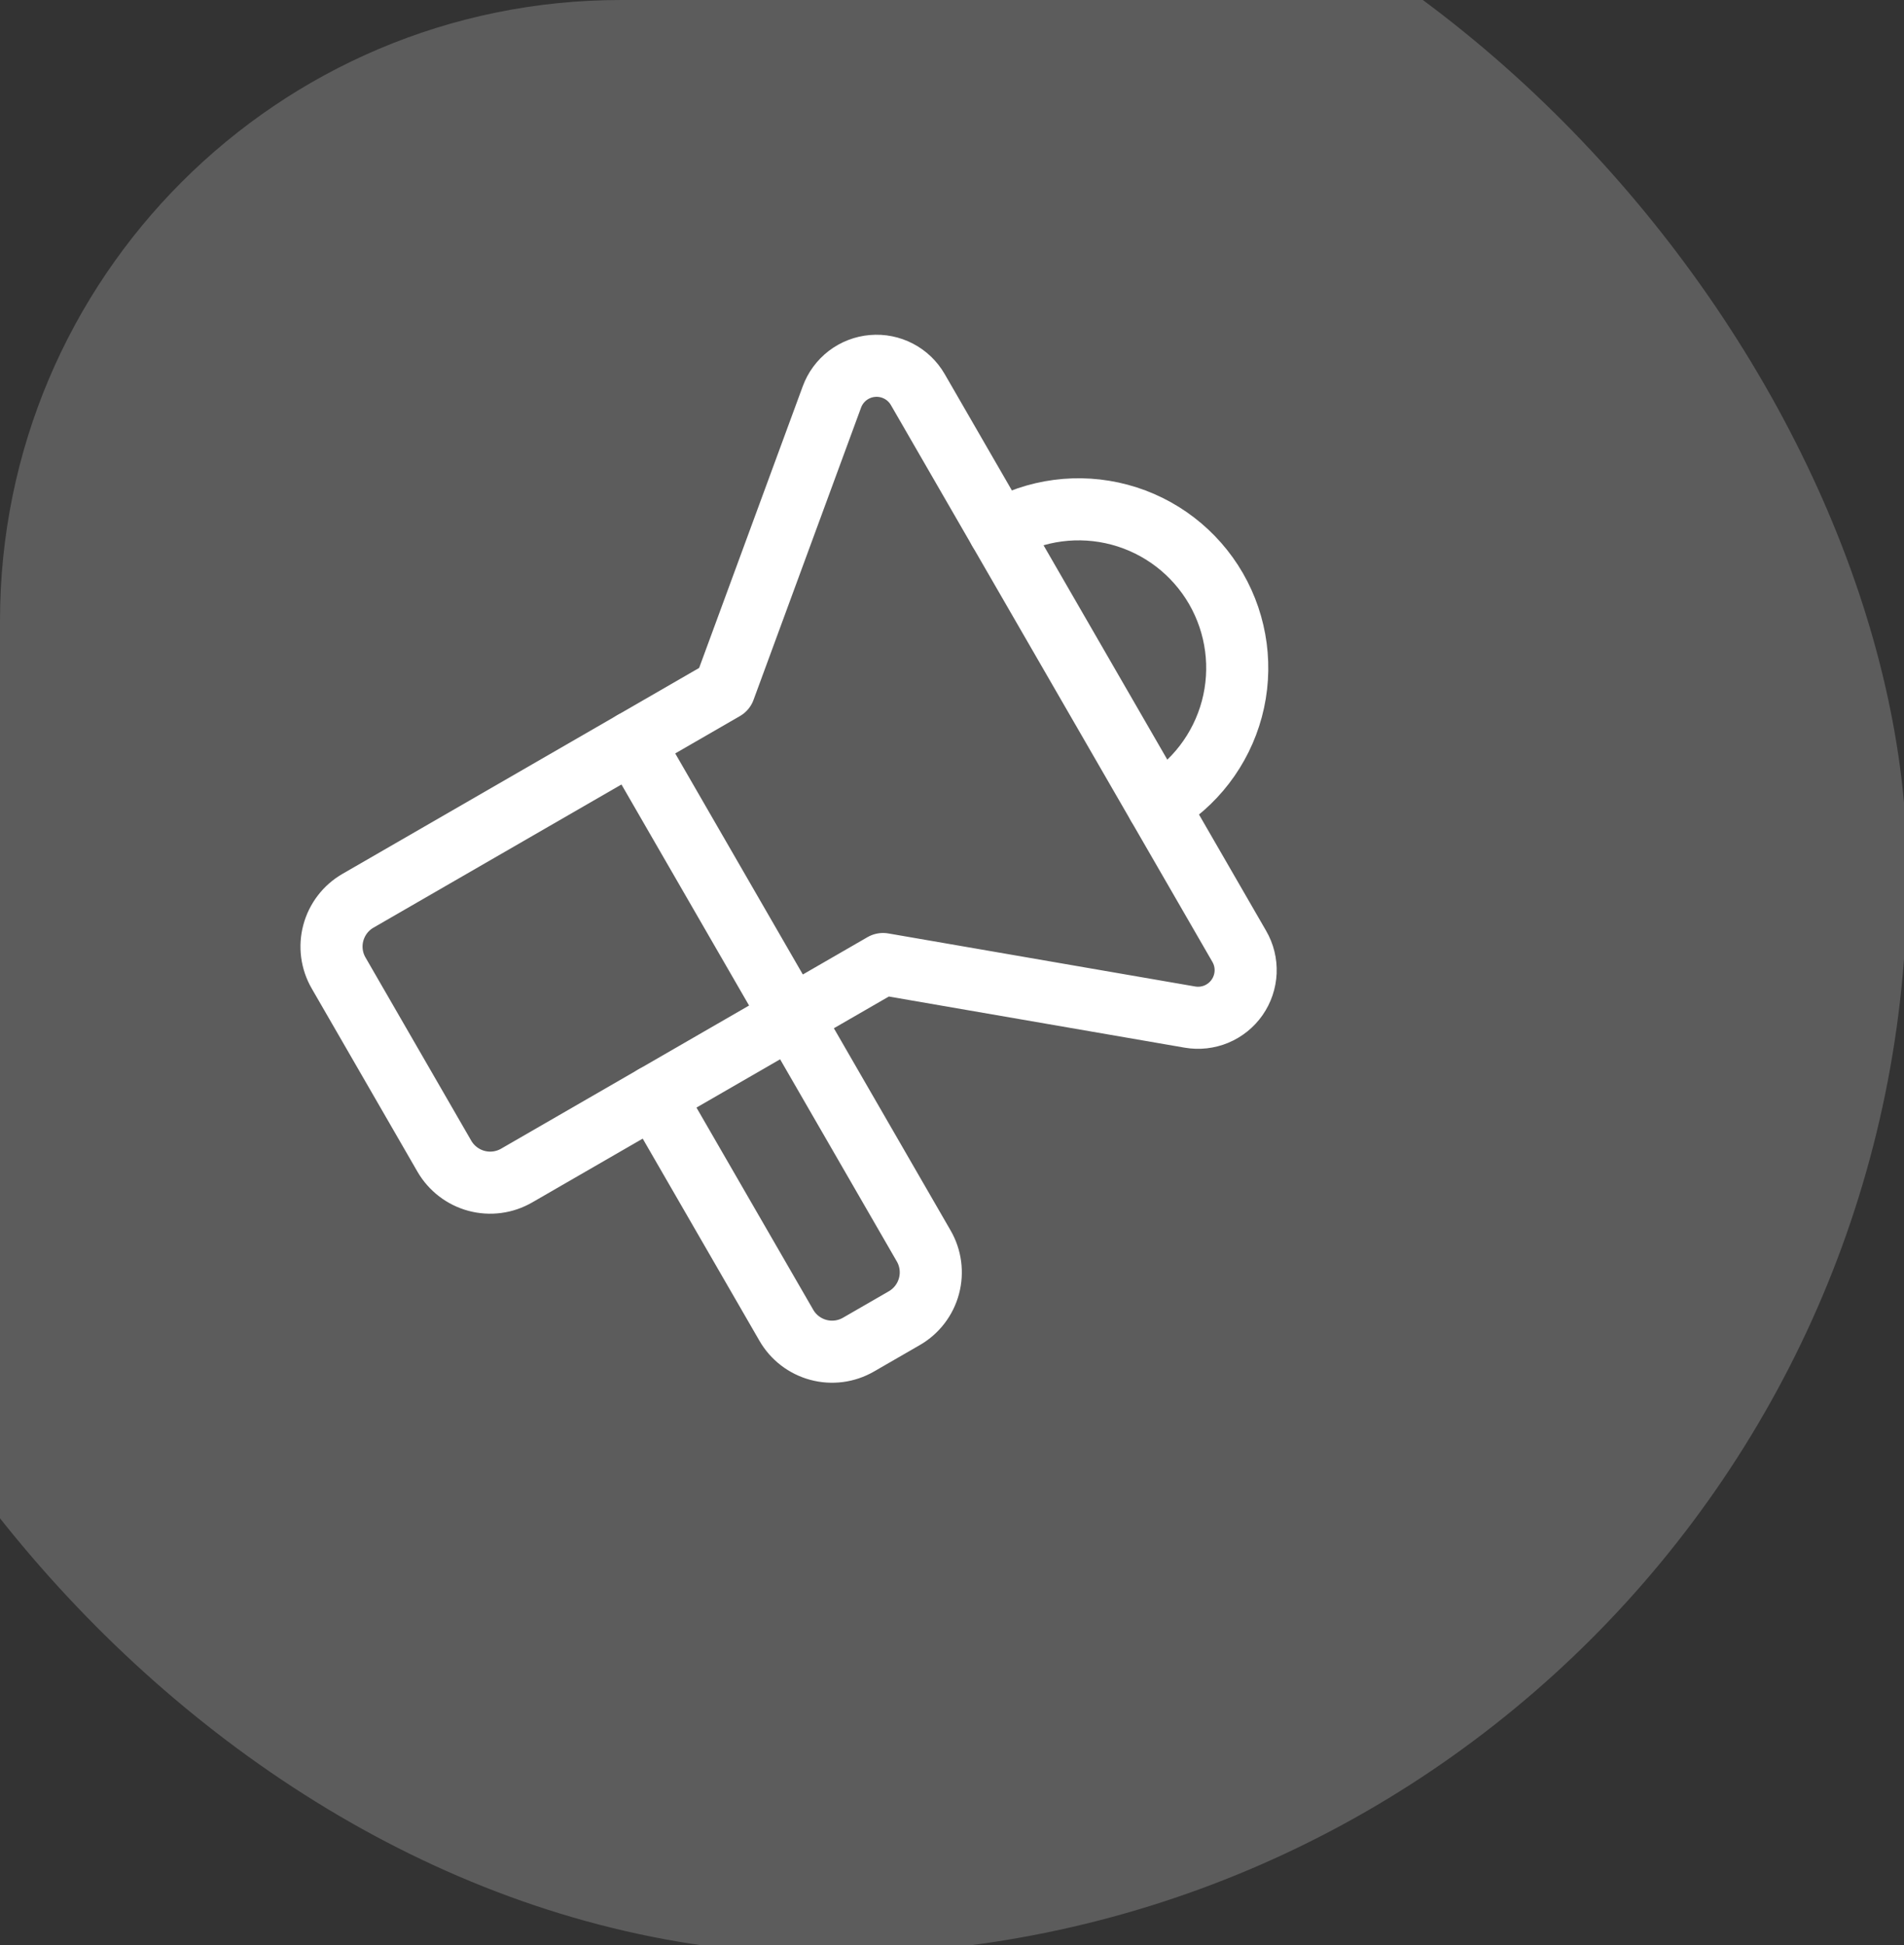
<svg width="46" height="47" viewBox="0 0 46 47" fill="none" xmlns="http://www.w3.org/2000/svg">
<rect x="0" y="0" width="46" height="47" fill="#333333" stroke="none"/>
<g id="Frame 17">
<g clip-path="url(#clip0_11216_413351)">
<rect id="Rectangle 52" opacity="0.2" x="-6" y="-5" width="52.075" height="52.222" rx="26.038" fill="white"/>
<g id="Group">
<path id="Vector" d="M24.141 12.819C25.022 12.311 26.068 12.173 27.05 12.436C28.032 12.699 28.869 13.342 29.378 14.222C29.886 15.103 30.024 16.149 29.761 17.131C29.497 18.113 28.855 18.95 27.975 19.459M15.289 17.93L22.316 30.103C22.486 30.396 22.532 30.745 22.444 31.072C22.356 31.4 22.142 31.679 21.849 31.848L20.742 32.487C20.448 32.657 20.1 32.703 19.772 32.615C19.445 32.527 19.166 32.313 18.997 32.019L15.802 26.486" stroke="white" stroke-width="1.5" stroke-linecap="round" stroke-linejoin="round"/>
<path id="Vector_2" d="M17.501 16.652L20.099 9.59C20.174 9.385 20.307 9.206 20.48 9.073C20.654 8.941 20.862 8.86 21.08 8.842C21.298 8.823 21.516 8.867 21.71 8.968C21.904 9.069 22.065 9.224 22.174 9.413L29.94 22.865C30.05 23.054 30.103 23.271 30.094 23.489C30.084 23.707 30.013 23.919 29.888 24.098C29.763 24.277 29.59 24.417 29.388 24.502C29.186 24.586 28.965 24.611 28.749 24.574L21.334 23.292L12.482 28.403C12.188 28.573 11.839 28.619 11.512 28.531C11.185 28.443 10.906 28.229 10.736 27.936L8.181 23.509C8.011 23.216 7.965 22.867 8.053 22.54C8.141 22.212 8.355 21.933 8.648 21.764L17.501 16.652Z" stroke="white" stroke-width="1.5" stroke-linecap="round" stroke-linejoin="round"/>
</g>
</g>
</g>
<defs>
<clipPath id="clip0_11216_413351">
<path d="M0 15C0 6.716 6.716 0 15 0H46V47H0V15Z" fill="white"/>
</clipPath>
</defs>
</svg>
